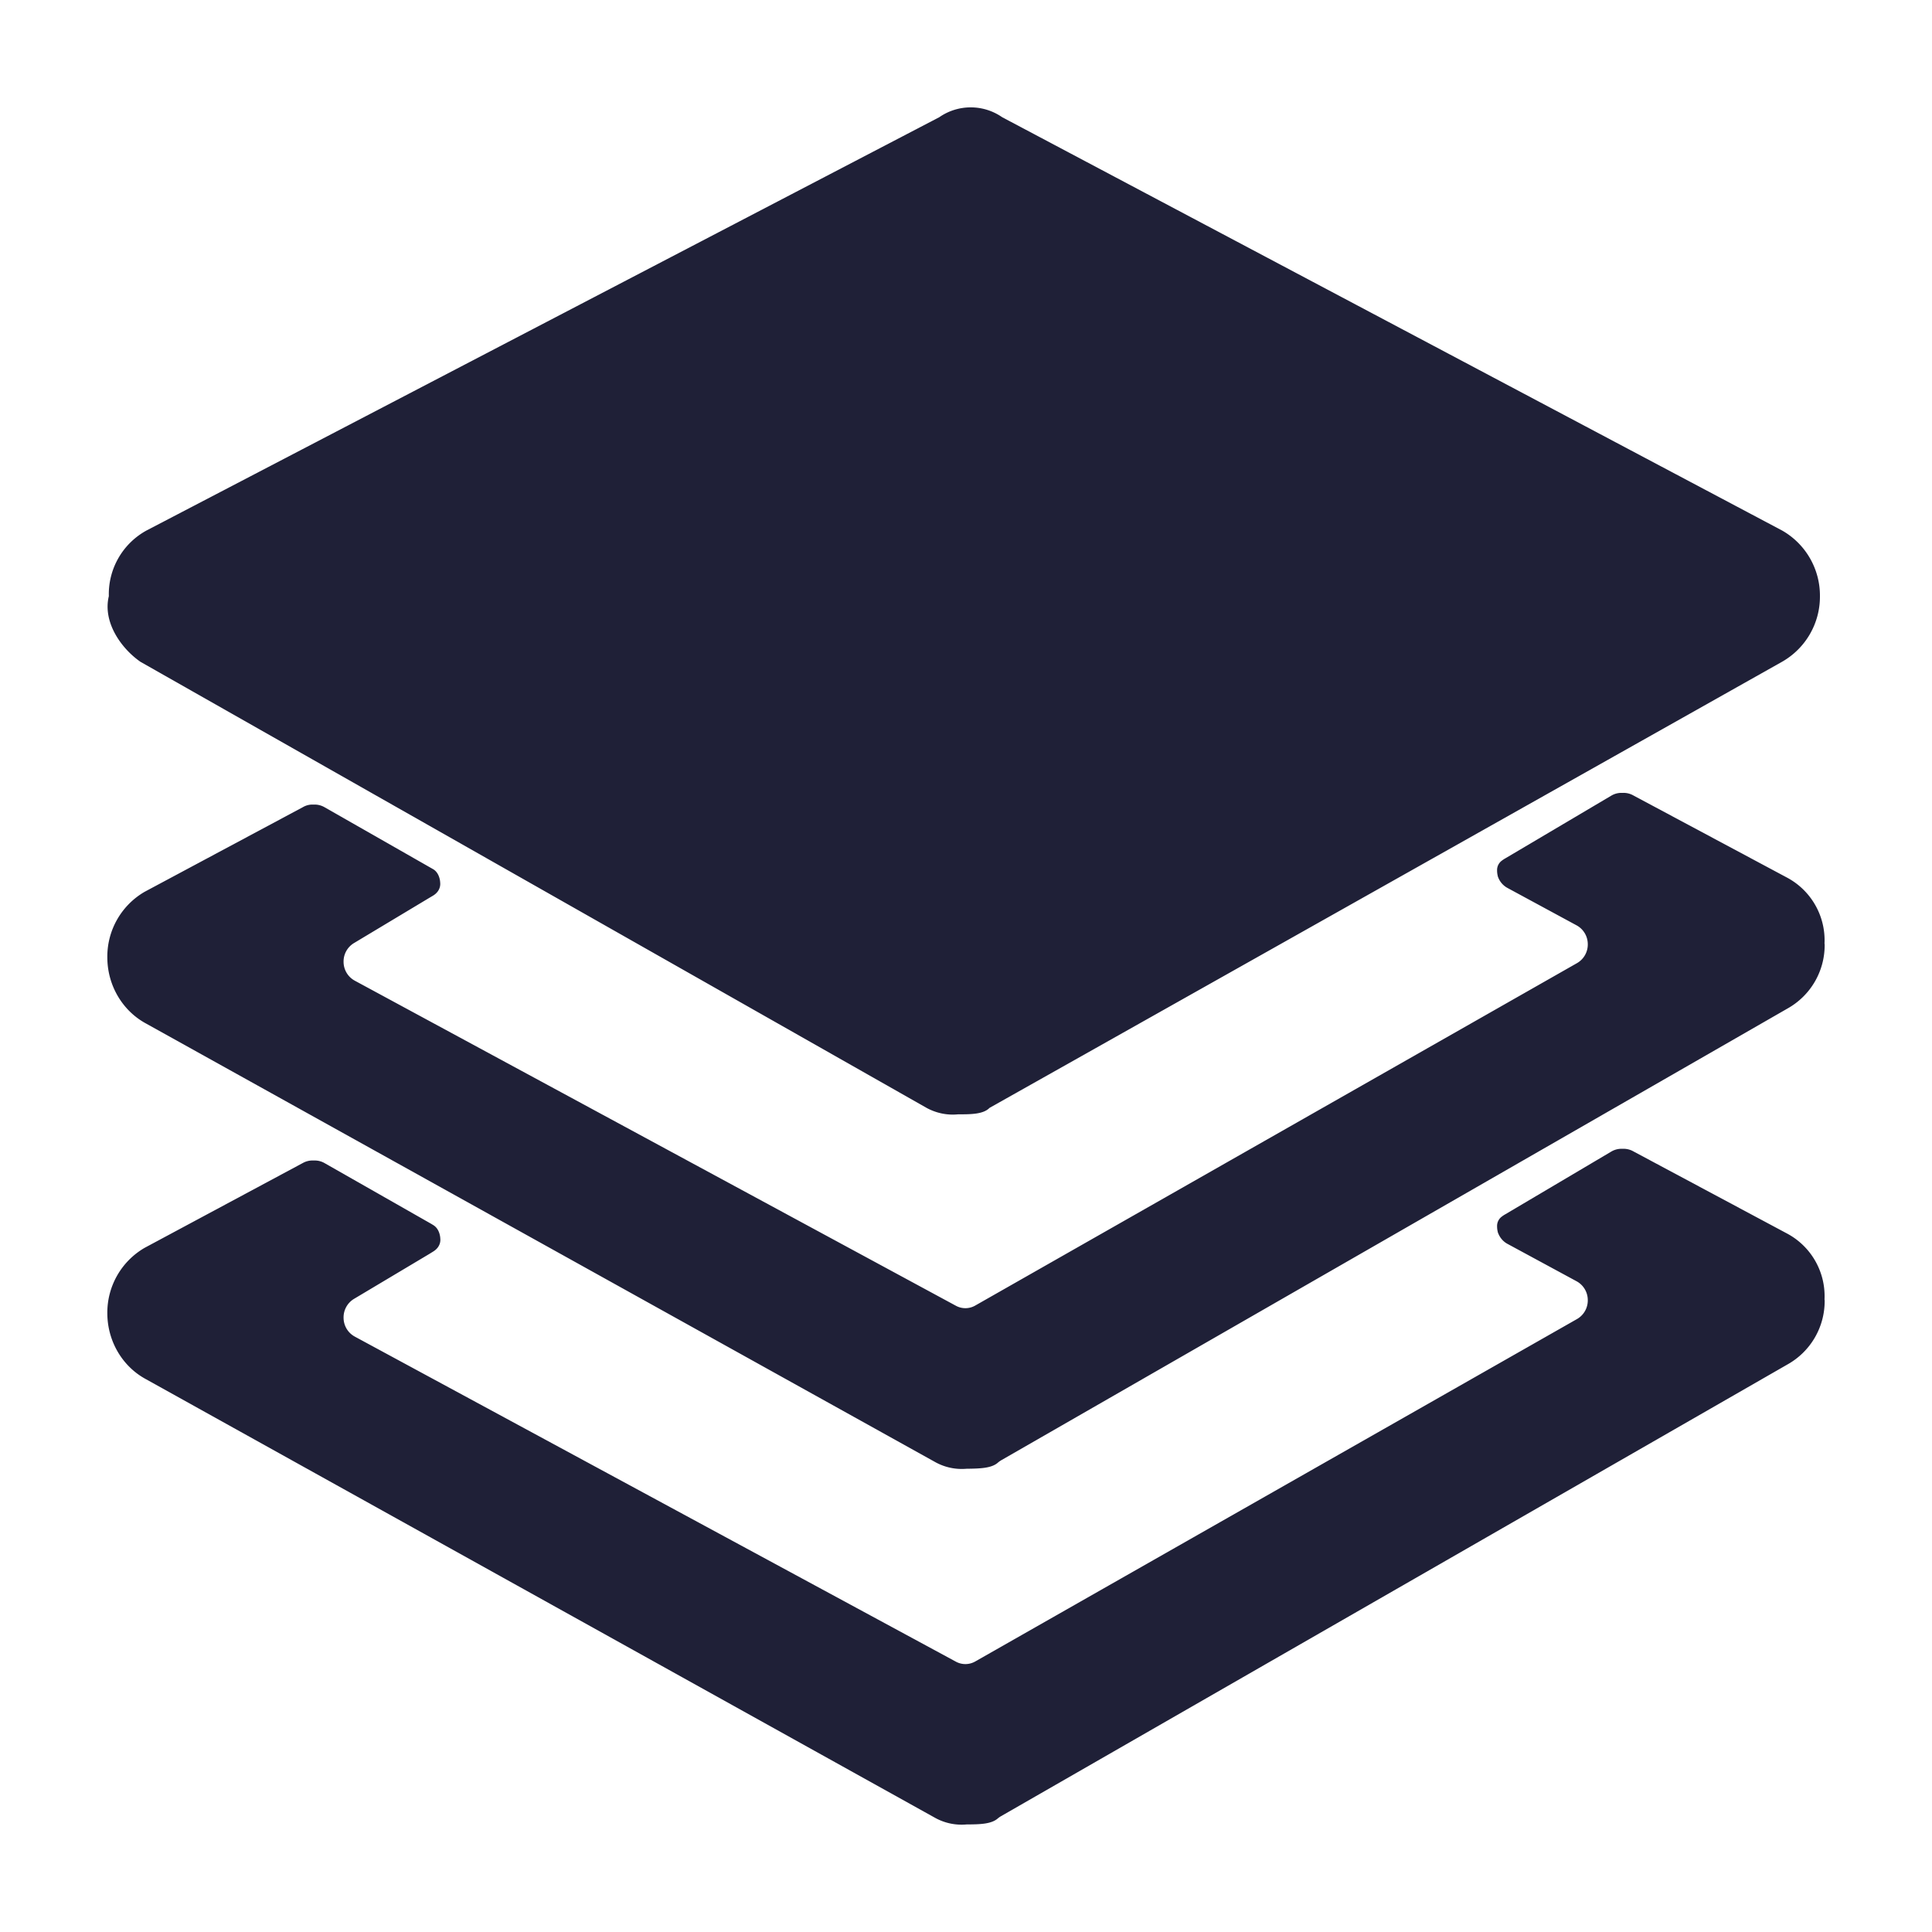 <?xml version="1.0" standalone="no"?><!DOCTYPE svg PUBLIC "-//W3C//DTD SVG 1.1//EN" "http://www.w3.org/Graphics/SVG/1.1/DTD/svg11.dtd"><svg t="1750151079338" class="icon" viewBox="0 0 1024 1024" version="1.1" xmlns="http://www.w3.org/2000/svg" p-id="1713" xmlns:xlink="http://www.w3.org/1999/xlink" width="200" height="200"><path d="M946.802 653.596l-81.294-43.463a10.524 10.524 0 0 0-5.063-1.252h-1.138a10.581 10.581 0 0 0-5.291 1.479l-56.149 33.223a14.905 14.905 0 0 0-1.82 1.195 6.144 6.144 0 0 0-2.56 5.177c0 1.024 0.114 1.991 0.341 2.901v0.114c0.91 2.788 2.844 5.12 5.291 6.372l36.58 19.797a11.378 11.378 0 0 1 5.86 9.899 11.378 11.378 0 0 1-5.689 10.069l-318.919 181.476a10.524 10.524 0 0 1-10.24 0.171l-318.748-172.373a11.378 11.378 0 0 1-5.86-9.842 11.435 11.435 0 0 1 5.461-10.069l40.05-23.893 2.105-1.308c4.153-2.617 3.698-6.372 3.641-6.827 0-0.455-0.228-4.836-3.527-6.997l-1.195-0.74-56.548-32.199a10.524 10.524 0 0 0-5.348-1.422H165.547c-1.707 0-3.413 0.455-4.892 1.252l-84.025 45.056A39.708 39.708 0 0 0 56.889 696.32c0.114 14.564 7.964 27.876 20.309 34.588l418.702 232.732a29.013 29.013 0 0 0 16.384 3.356h0.683c6.258-0.057 12.402-0.171 15.815-3.129a12.231 12.231 0 0 1 1.877-1.308l416.768-239.388a38.457 38.457 0 0 0 19.684-33.564c0-0.91-0.114-0.455-0.057-1.422a37.604 37.604 0 0 0-20.252-34.588z m0-188.644l-81.294-43.463a10.524 10.524 0 0 0-5.063-1.252h-1.138a10.524 10.524 0 0 0-5.291 1.479l-56.149 33.223a14.165 14.165 0 0 0-1.82 1.195 6.144 6.144 0 0 0-2.56 5.177c0 1.024 0.114 1.991 0.341 2.901v0.114a10.809 10.809 0 0 0 5.291 6.372l36.58 19.797a11.378 11.378 0 0 1 5.86 9.899 11.378 11.378 0 0 1-5.689 10.069l-318.919 181.476a10.468 10.468 0 0 1-10.24 0.171l-318.748-172.373a11.378 11.378 0 0 1-5.86-9.842 11.378 11.378 0 0 1 5.461-10.012L227.556 475.876l2.105-1.252c4.153-2.617 3.698-6.372 3.641-6.827 0-0.455-0.228-4.836-3.527-6.997l-1.195-0.683-56.548-32.256a10.524 10.524 0 0 0-5.348-1.422H165.547c-1.707 0-3.413 0.455-4.892 1.308l-84.025 44.942A39.708 39.708 0 0 0 56.889 507.733c0.114 14.564 7.964 27.876 20.309 34.645l418.702 232.676a29.013 29.013 0 0 0 16.384 3.413h0.683c6.258-0.114 12.402-0.228 15.815-3.129a11.89 11.89 0 0 1 1.877-1.365l416.768-239.445A38.457 38.457 0 0 0 967.111 500.964c0-0.91-0.114-0.512-0.057-1.479a37.66 37.66 0 0 0-20.252-34.532zM74.354 350.72l416.768 236.487c5.12 2.788 10.923 3.982 16.668 3.413 6.656 0 13.369 0 16.668-3.413l420.124-236.487a39.708 39.708 0 0 0 20.025-34.759 39.708 39.708 0 0 0-20.025-34.759L531.172 62.123a29.241 29.241 0 0 0-33.337 0l-420.124 219.022a38.457 38.457 0 0 0-20.025 34.816c-3.356 13.881 6.656 27.762 16.612 34.702v0.057z" fill="#1F2037" p-id="1714"></path></svg>